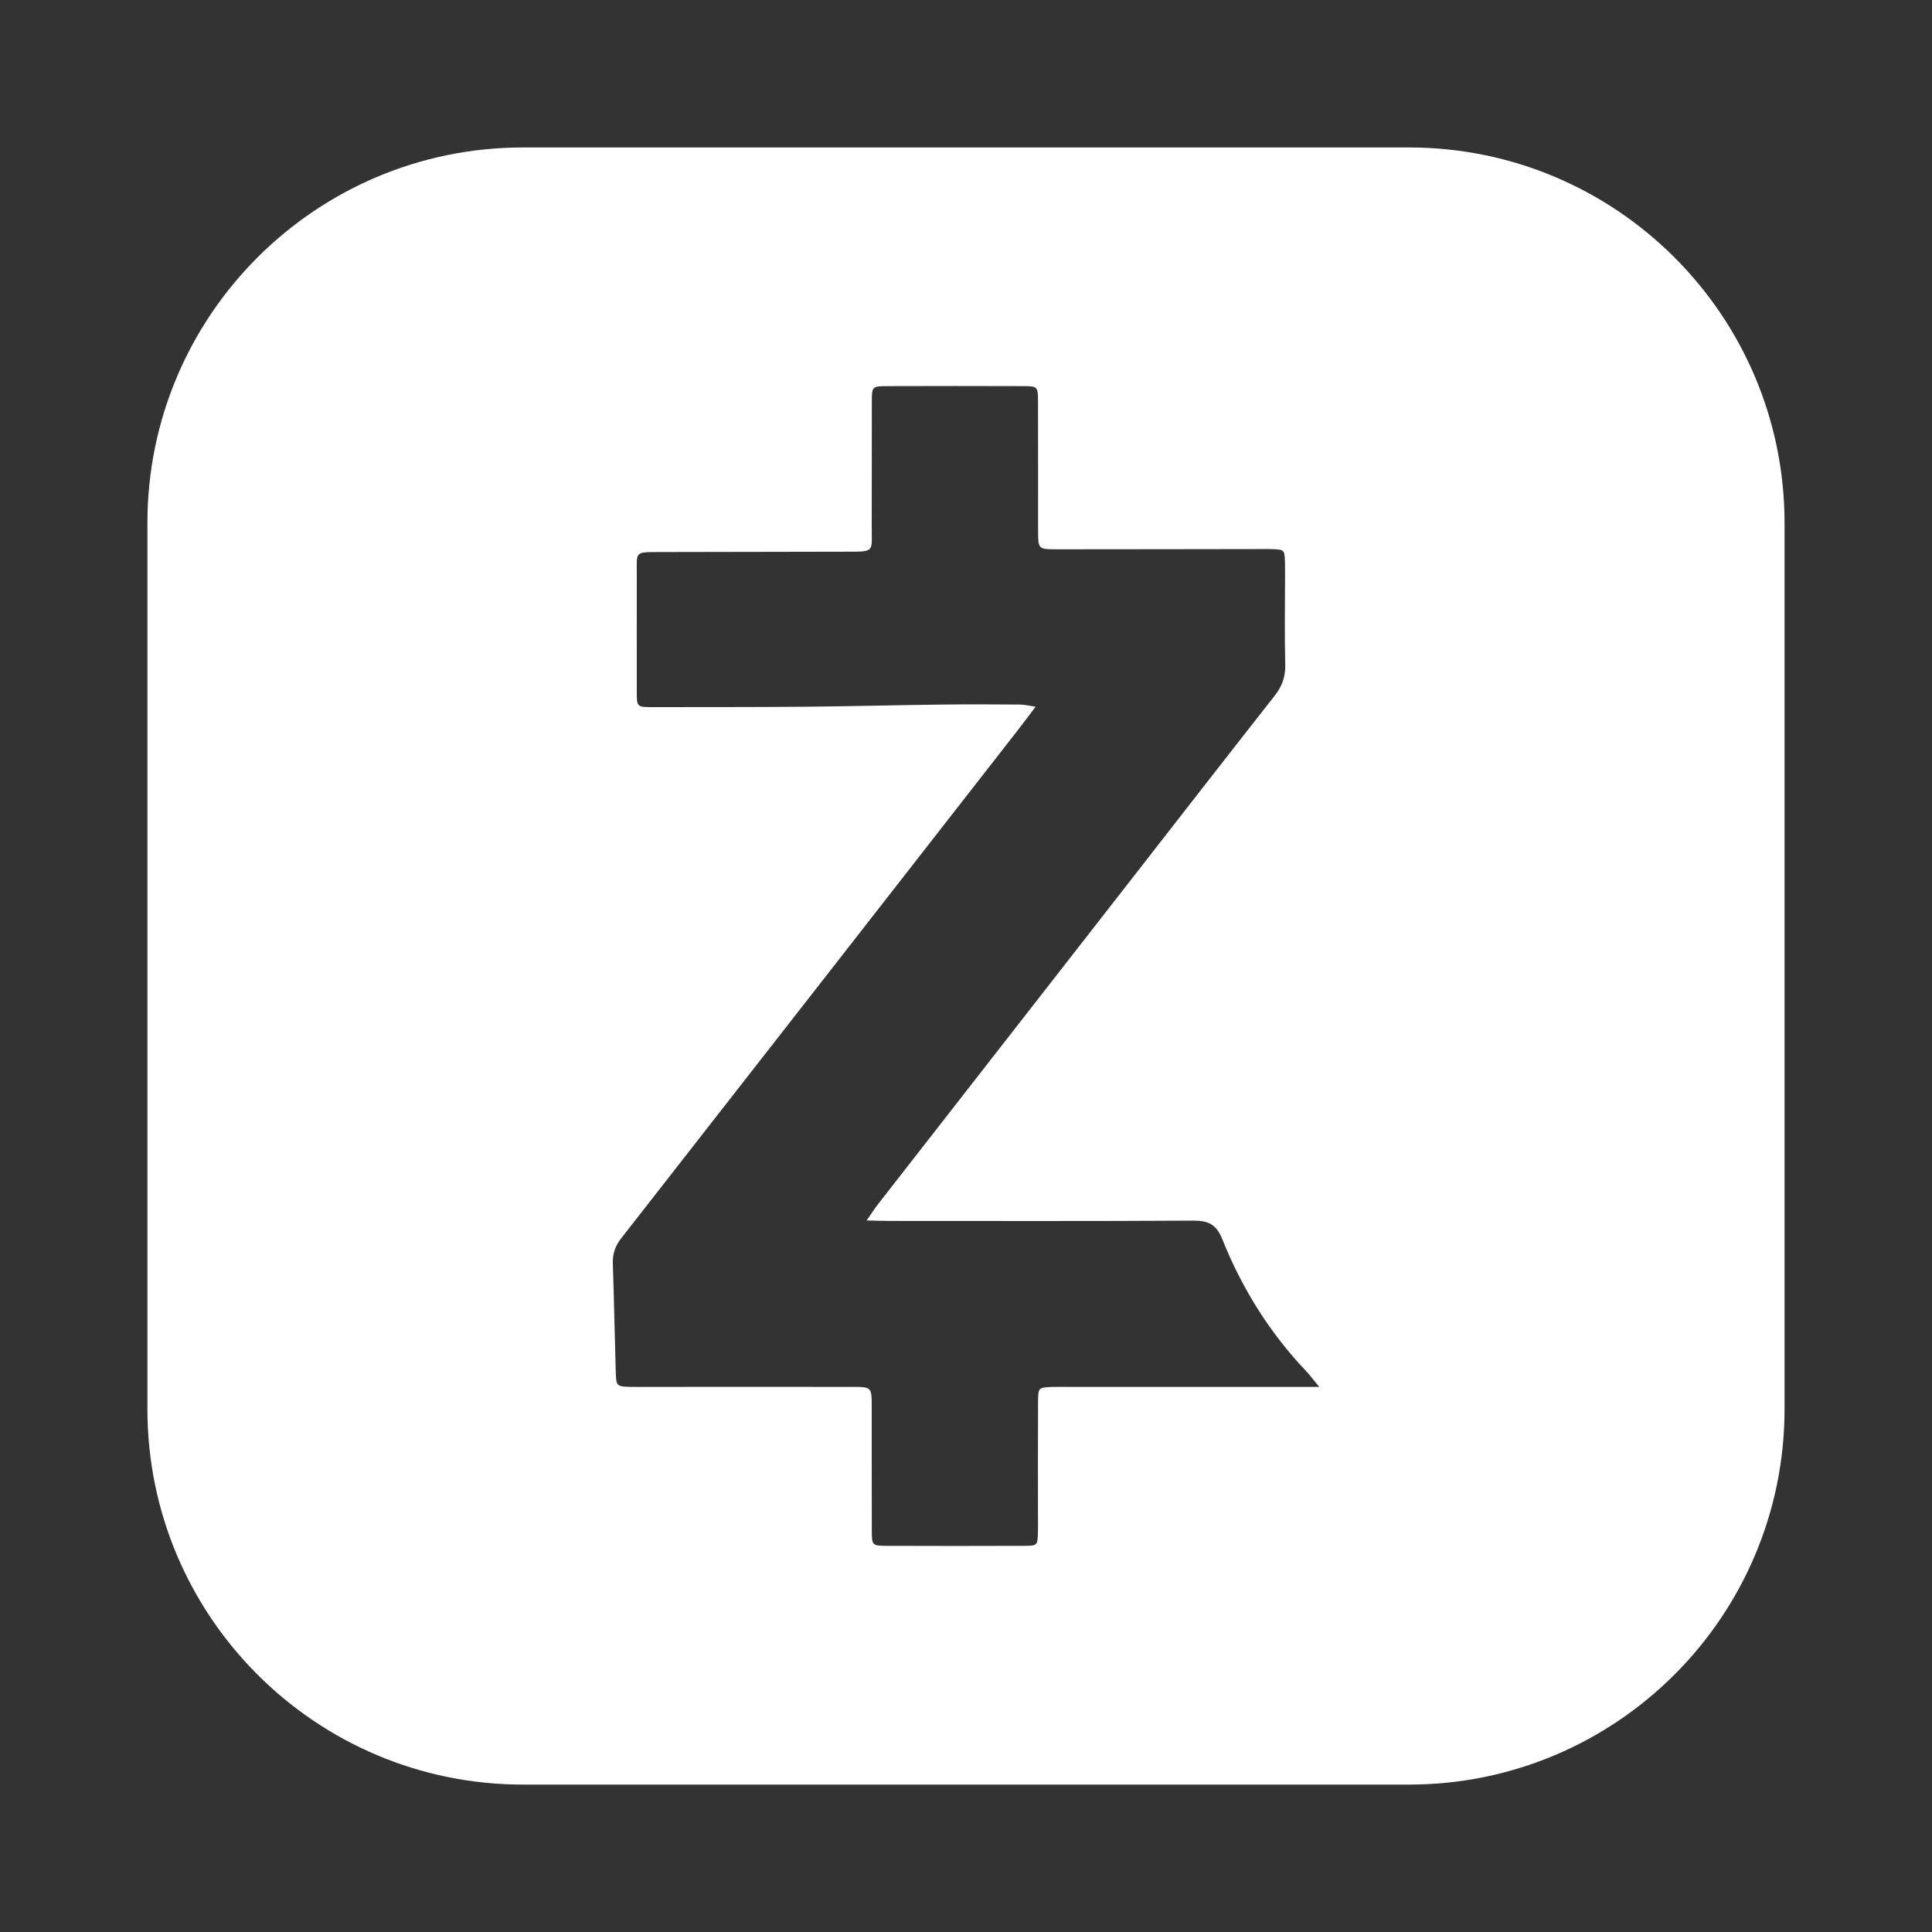 <?xml version="1.0" encoding="UTF-8"?>
<svg id="White" xmlns="http://www.w3.org/2000/svg" version="1.1" viewBox="0 0 500 500">
  <rect x="0" y="0" width="500" height="500" fill="#333333" stroke="none"/>
  <defs>
    <style>
      .cls-1 {
        fill: #fff;
        stroke-width: 0px;
      }
    </style>
  </defs>
  <path class="cls-1" d="M364.62,38.16h-229.25c-53.69,0-97.22,43.53-97.22,97.22v229.25c0,53.69,43.53,97.22,97.22,97.22h229.25c53.69,0,97.22-43.53,97.22-97.22v-229.25c0-53.69-43.53-97.22-97.22-97.22ZM334.74,358.93c-19.58,0-39.16,0-58.74,0-1.2,0-2.41-.03-3.61.01-3.62.13-3.72.14-3.74,3.82-.06,9.94-.02,19.89-.02,29.83,0,1.37.04,2.74-.01,4.11-.12,3.25-.14,3.35-3.59,3.36-11.85.05-23.7.04-35.55,0-3.78-.01-3.85-.09-3.86-4.12-.04-10.63,0-21.26-.02-31.89,0-5.08-.04-5.12-5.02-5.12-17.86-.02-35.72,0-53.59,0-1.2,0-2.41.03-3.61,0-3.84-.1-3.91-.11-4.03-4.1-.28-9.24-.43-18.49-.75-27.74-.09-2.54.56-4.56,2.15-6.6,34.22-43.77,68.39-87.59,102.56-131.4,1.45-1.86,2.85-3.75,4.7-6.19-1.81-.26-2.91-.56-4.01-.56-6.7-.04-13.4-.09-20.09,0-11.84.14-23.68.45-35.52.56-12.88.11-25.76.08-38.64.1-5.27,0-4.95.26-4.95-5.12,0-9.77-.02-19.54,0-29.32.01-5.7-.63-5.68,5.51-5.69,16.14-.02,32.29-.07,48.43-.09,7.94-.01,6.82.24,6.86-6.99.05-10.63-.01-21.26.03-31.89.01-3.88.09-3.96,4.02-3.97,11.68-.04,23.36-.04,35.04,0,3.86.01,3.93.09,3.95,4.04.04,11.14,0,22.29.02,33.43.01,4.71.06,4.76,4.87,4.76,17.35,0,34.69-.04,52.04-.06,1.2,0,2.41-.04,3.61.01,3.25.13,3.27.14,3.37,3.59.05,1.71.01,3.43.01,5.14,0,7.03-.13,14.06.06,21.09.08,3.1-.74,5.57-2.65,8.01-13.45,17.13-26.81,34.33-40.2,51.51-20.88,26.78-41.77,53.55-62.64,80.33-.82,1.05-1.54,2.19-2.84,4.07,2.52.06,4.31.13,6.09.13,26.11,0,52.21.08,78.32-.08,3.95-.02,6.07.88,7.65,4.85,5.06,12.67,12.22,24.14,21.67,34.09.92.97,1.72,2.06,3.41,4.1h-6.66Z"/>
</svg>